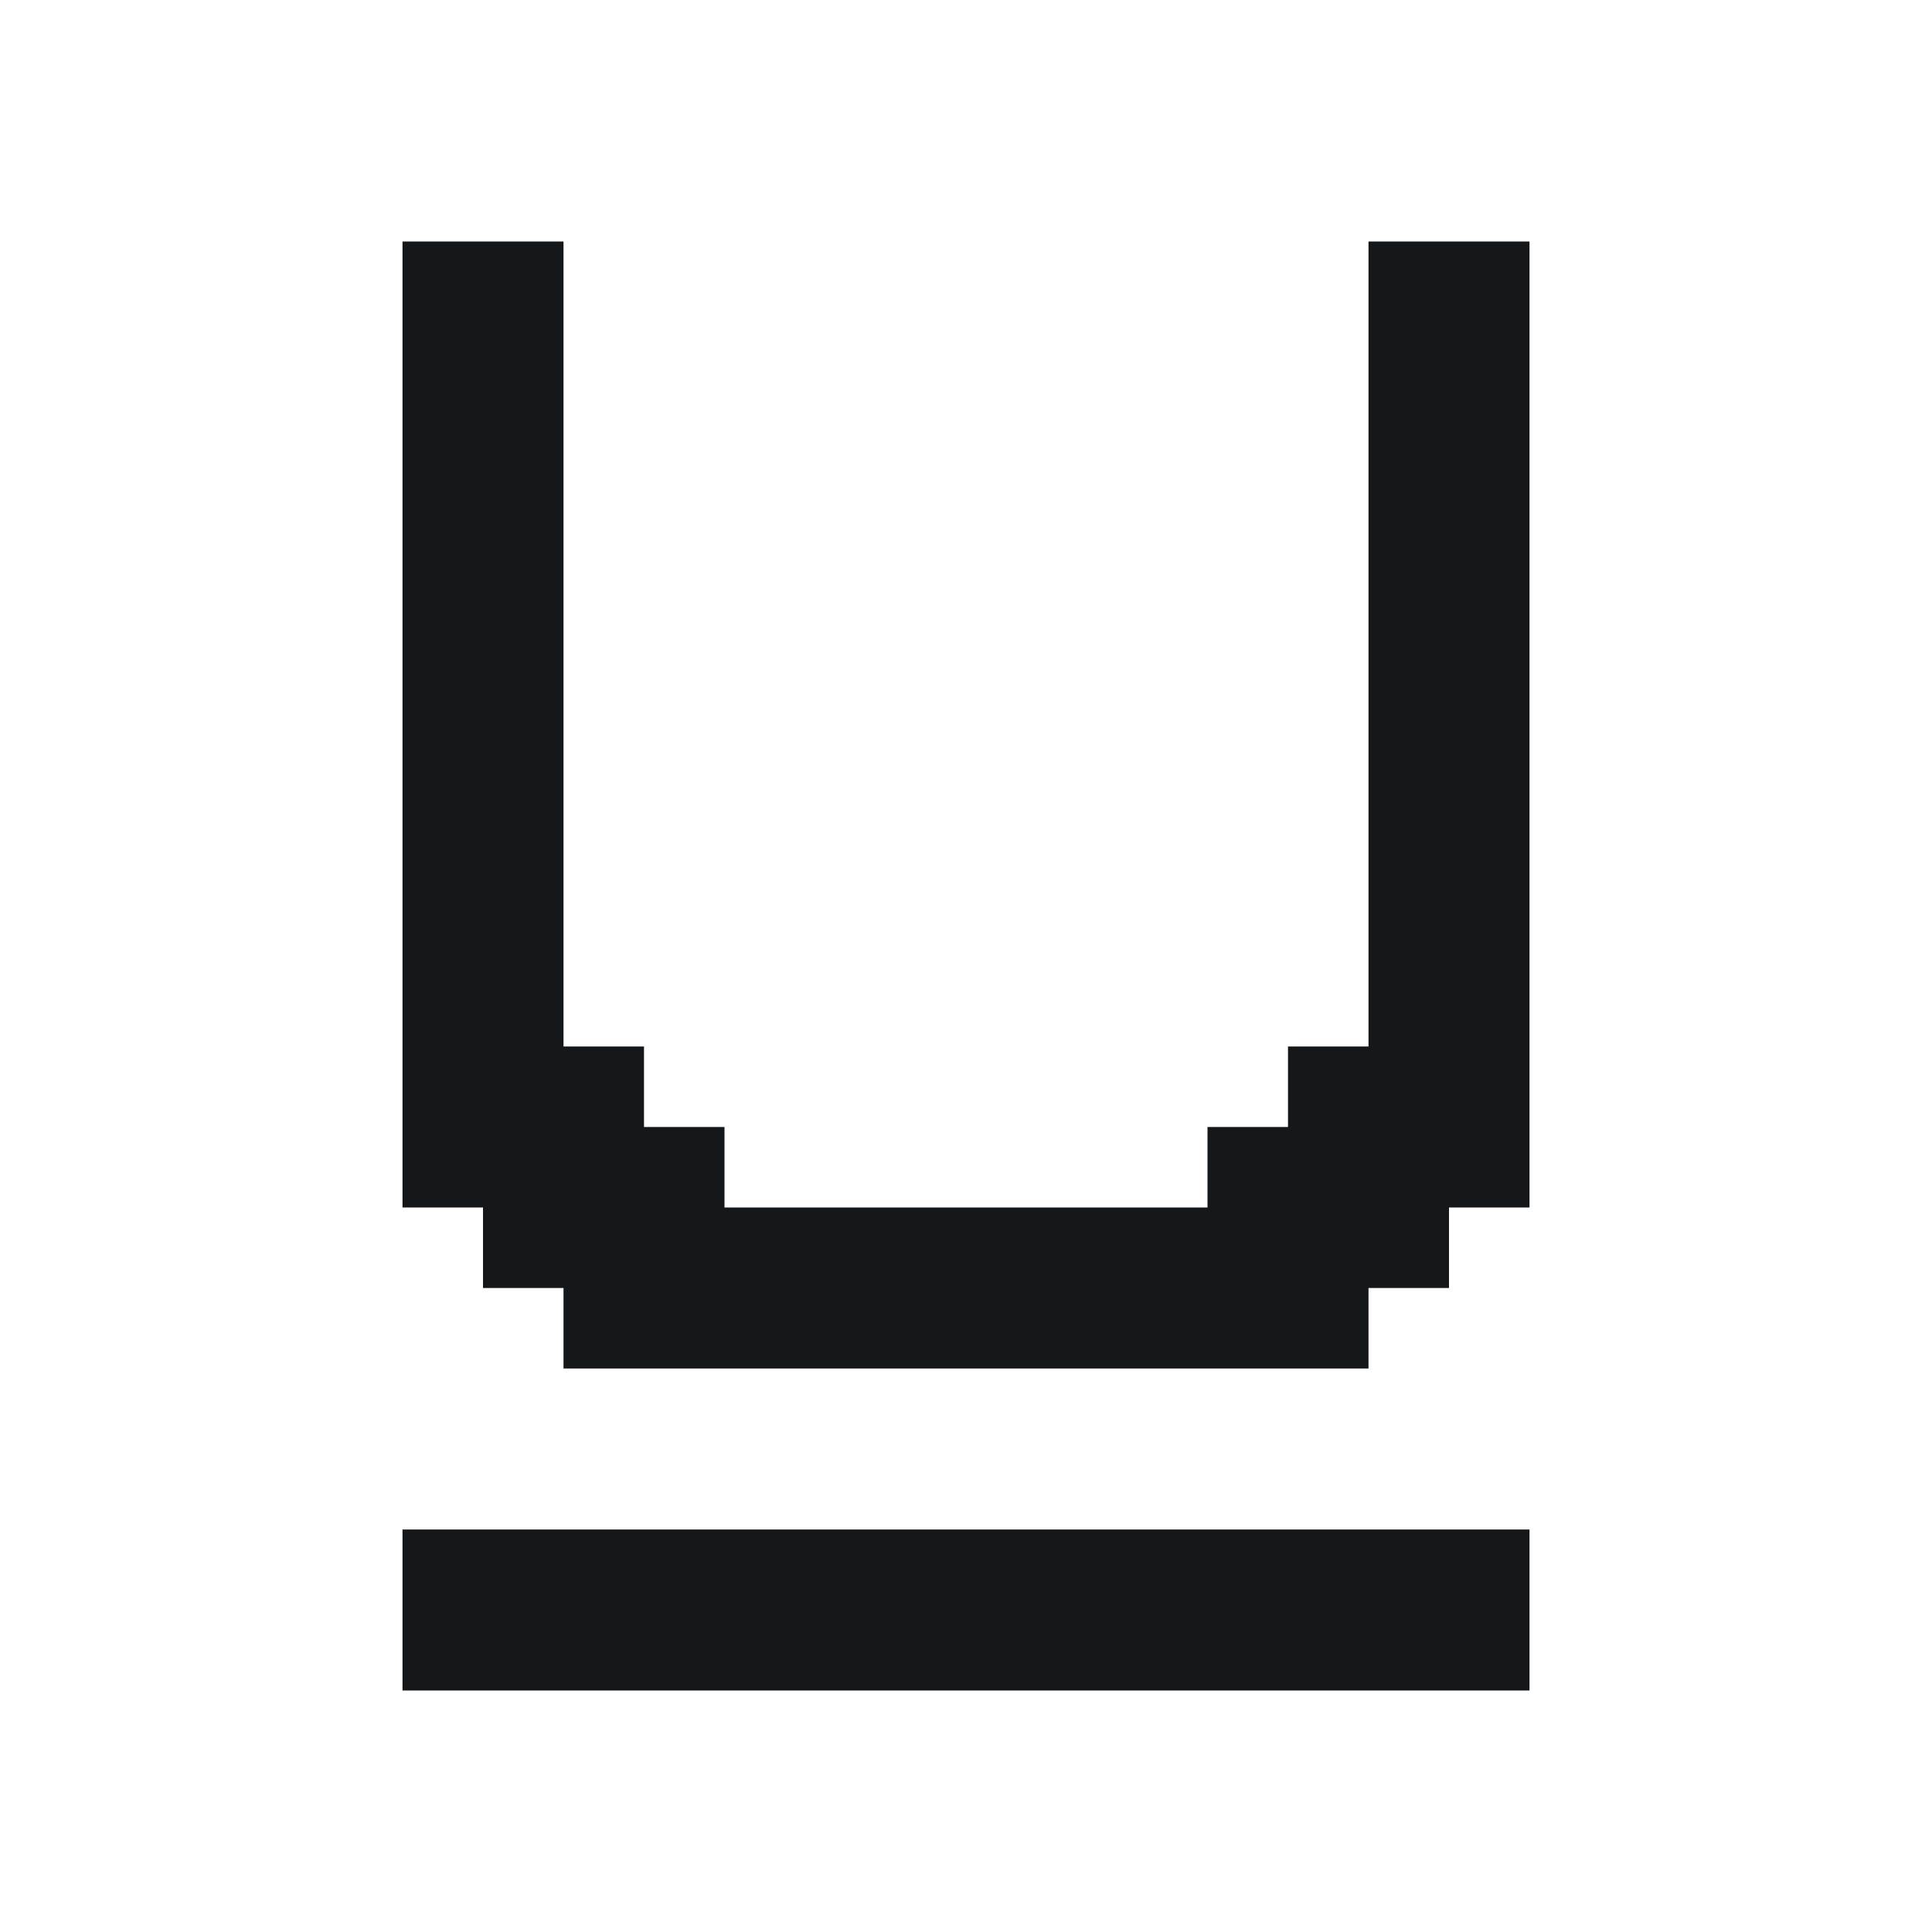 <svg width="24" height="24" viewBox="0 0 24 24" fill="none" xmlns="http://www.w3.org/2000/svg">
<path d="M19 19H5V21H19V19Z" fill="#15181B"/>
<path d="M17 3V13H16V14H15V15H9V14H8V13H7V3H5V15H6V16H7V17H17V16H18V15H19V3H17Z" fill="#15181B"/>
</svg>
